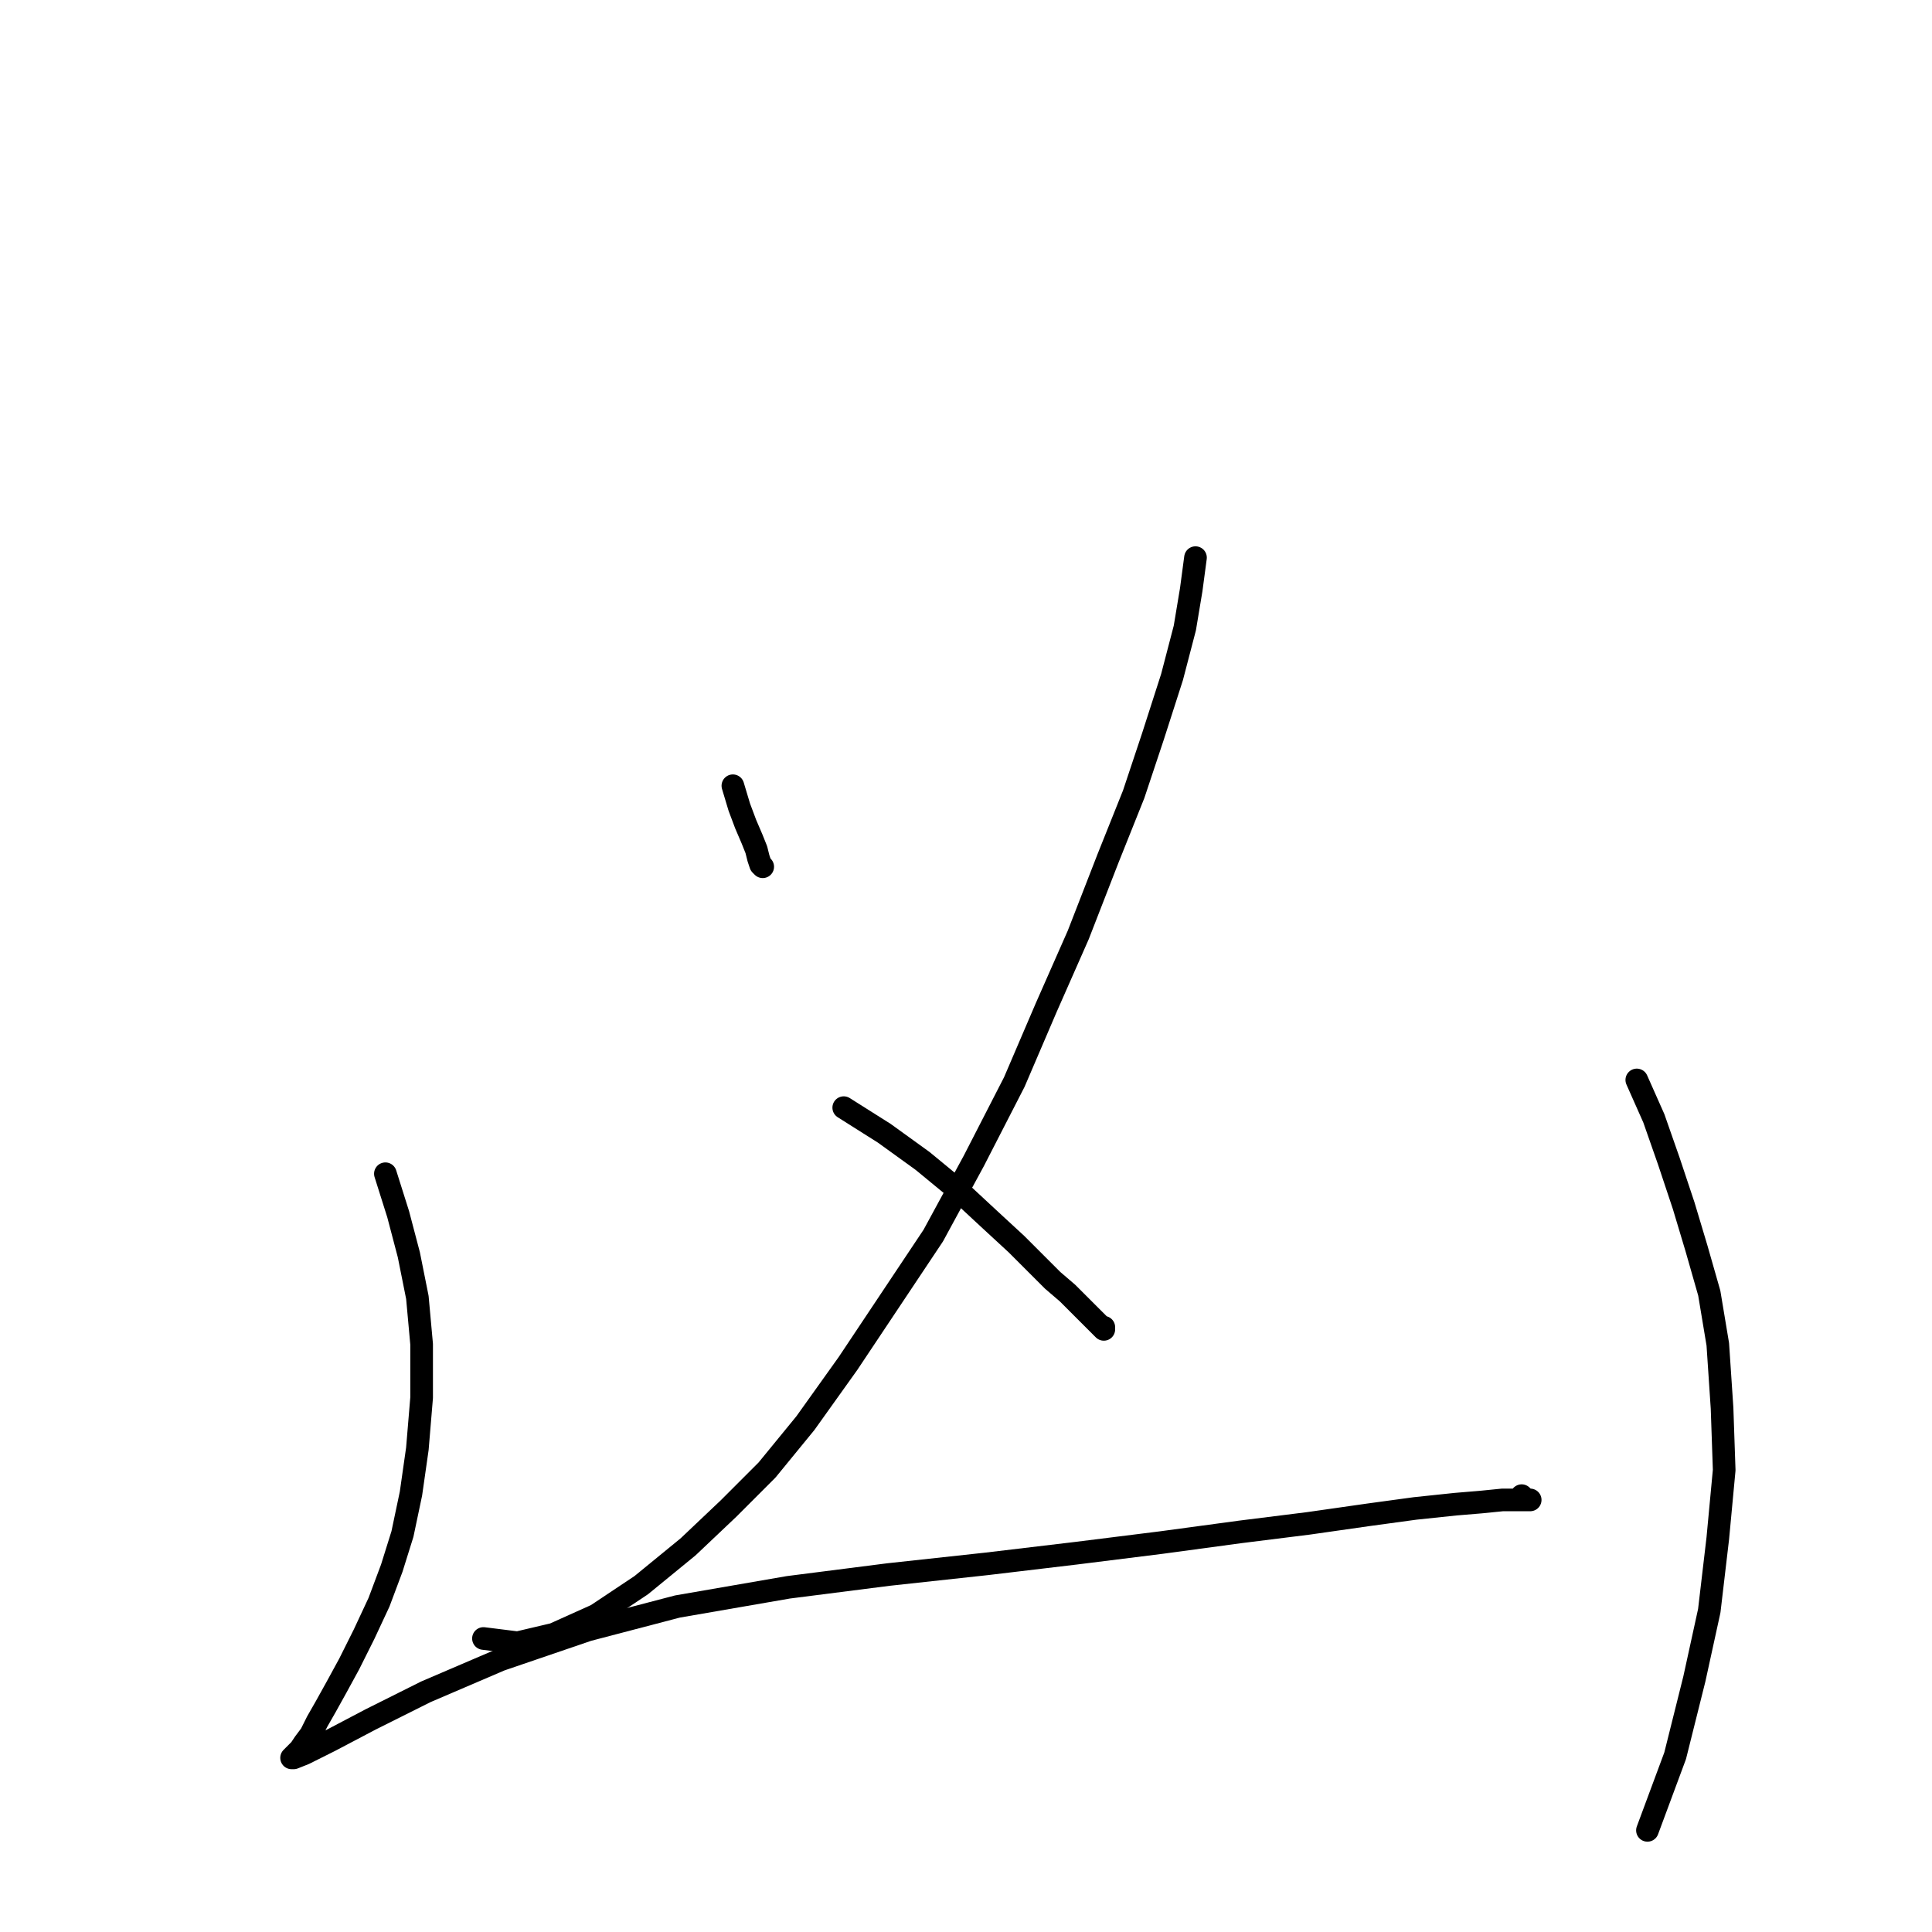 <?xml version="1.0" standalone="no"?>
    <svg width="256" height="256" xmlns="http://www.w3.org/2000/svg" version="1.1">
    <polyline stroke="black" stroke-width="3" stroke-linecap="round" fill="transparent" stroke-linejoin="round" points="97.11 104.116 97.958 106.941 98.805 109.2 99.653 111.178 100.218 112.59 100.5 113.72 100.783 114.568 101.065 114.85 101.065 114.85 " />
        <polyline stroke="black" stroke-width="3" stroke-linecap="round" fill="transparent" stroke-linejoin="round" points="158.409 73.89 157.844 78.128 156.997 83.212 155.302 89.709 152.759 97.619 150.217 105.246 146.827 113.72 142.872 123.889 138.635 133.494 134.398 143.381 129.031 153.833 123.664 163.719 118.014 172.194 112.364 180.668 106.715 188.578 101.63 194.792 96.546 199.877 91.178 204.962 84.964 210.046 79.032 214.001 73.382 216.543 68.58 217.673 64.06 217.108 64.06 217.108 " />
        <polyline stroke="black" stroke-width="3" stroke-linecap="round" fill="transparent" stroke-linejoin="round" points="111.8 146.77 117.167 150.16 122.251 153.833 127.054 157.787 131.008 161.46 134.681 164.849 137.223 167.392 139.483 169.651 141.46 171.346 142.872 172.759 144.002 173.889 144.85 174.736 145.415 175.301 145.98 175.866 146.262 176.149 146.262 175.866 146.262 175.866 " />
        <polyline stroke="black" stroke-width="3" stroke-linecap="round" fill="transparent" stroke-linejoin="round" points="51.066 155.527 52.761 160.895 54.173 166.262 55.303 171.911 55.868 178.126 55.868 185.188 55.303 191.967 54.456 197.9 53.326 203.267 51.913 207.786 50.219 212.306 48.241 216.543 46.264 220.498 44.569 223.605 43.157 226.148 42.027 228.125 41.179 229.82 40.332 230.95 39.767 231.797 39.202 232.362 38.919 232.645 38.637 232.927 38.919 232.927 40.332 232.362 43.722 230.667 49.089 227.843 56.433 224.17 66.32 219.933 77.902 215.978 89.766 212.871 104.455 210.329 117.732 208.634 130.726 207.221 142.59 205.809 153.889 204.397 164.341 202.984 173.38 201.854 181.29 200.724 187.505 199.877 192.872 199.312 196.261 199.03 199.086 198.747 200.781 198.747 201.629 198.747 202.194 198.747 202.759 198.747 202.476 198.747 202.194 198.747 201.911 198.465 201.629 198.182 201.629 198.182 " />
        <polyline stroke="black" stroke-width="3" stroke-linecap="round" fill="transparent" stroke-linejoin="round" points="216.883 143.098 219.142 148.183 221.12 153.833 223.097 159.765 224.792 165.414 226.487 171.346 227.617 178.126 228.182 186.6 228.464 194.792 227.617 203.832 226.487 213.436 224.51 222.475 221.967 232.645 218.295 242.532 218.295 242.532 " />
        </svg>